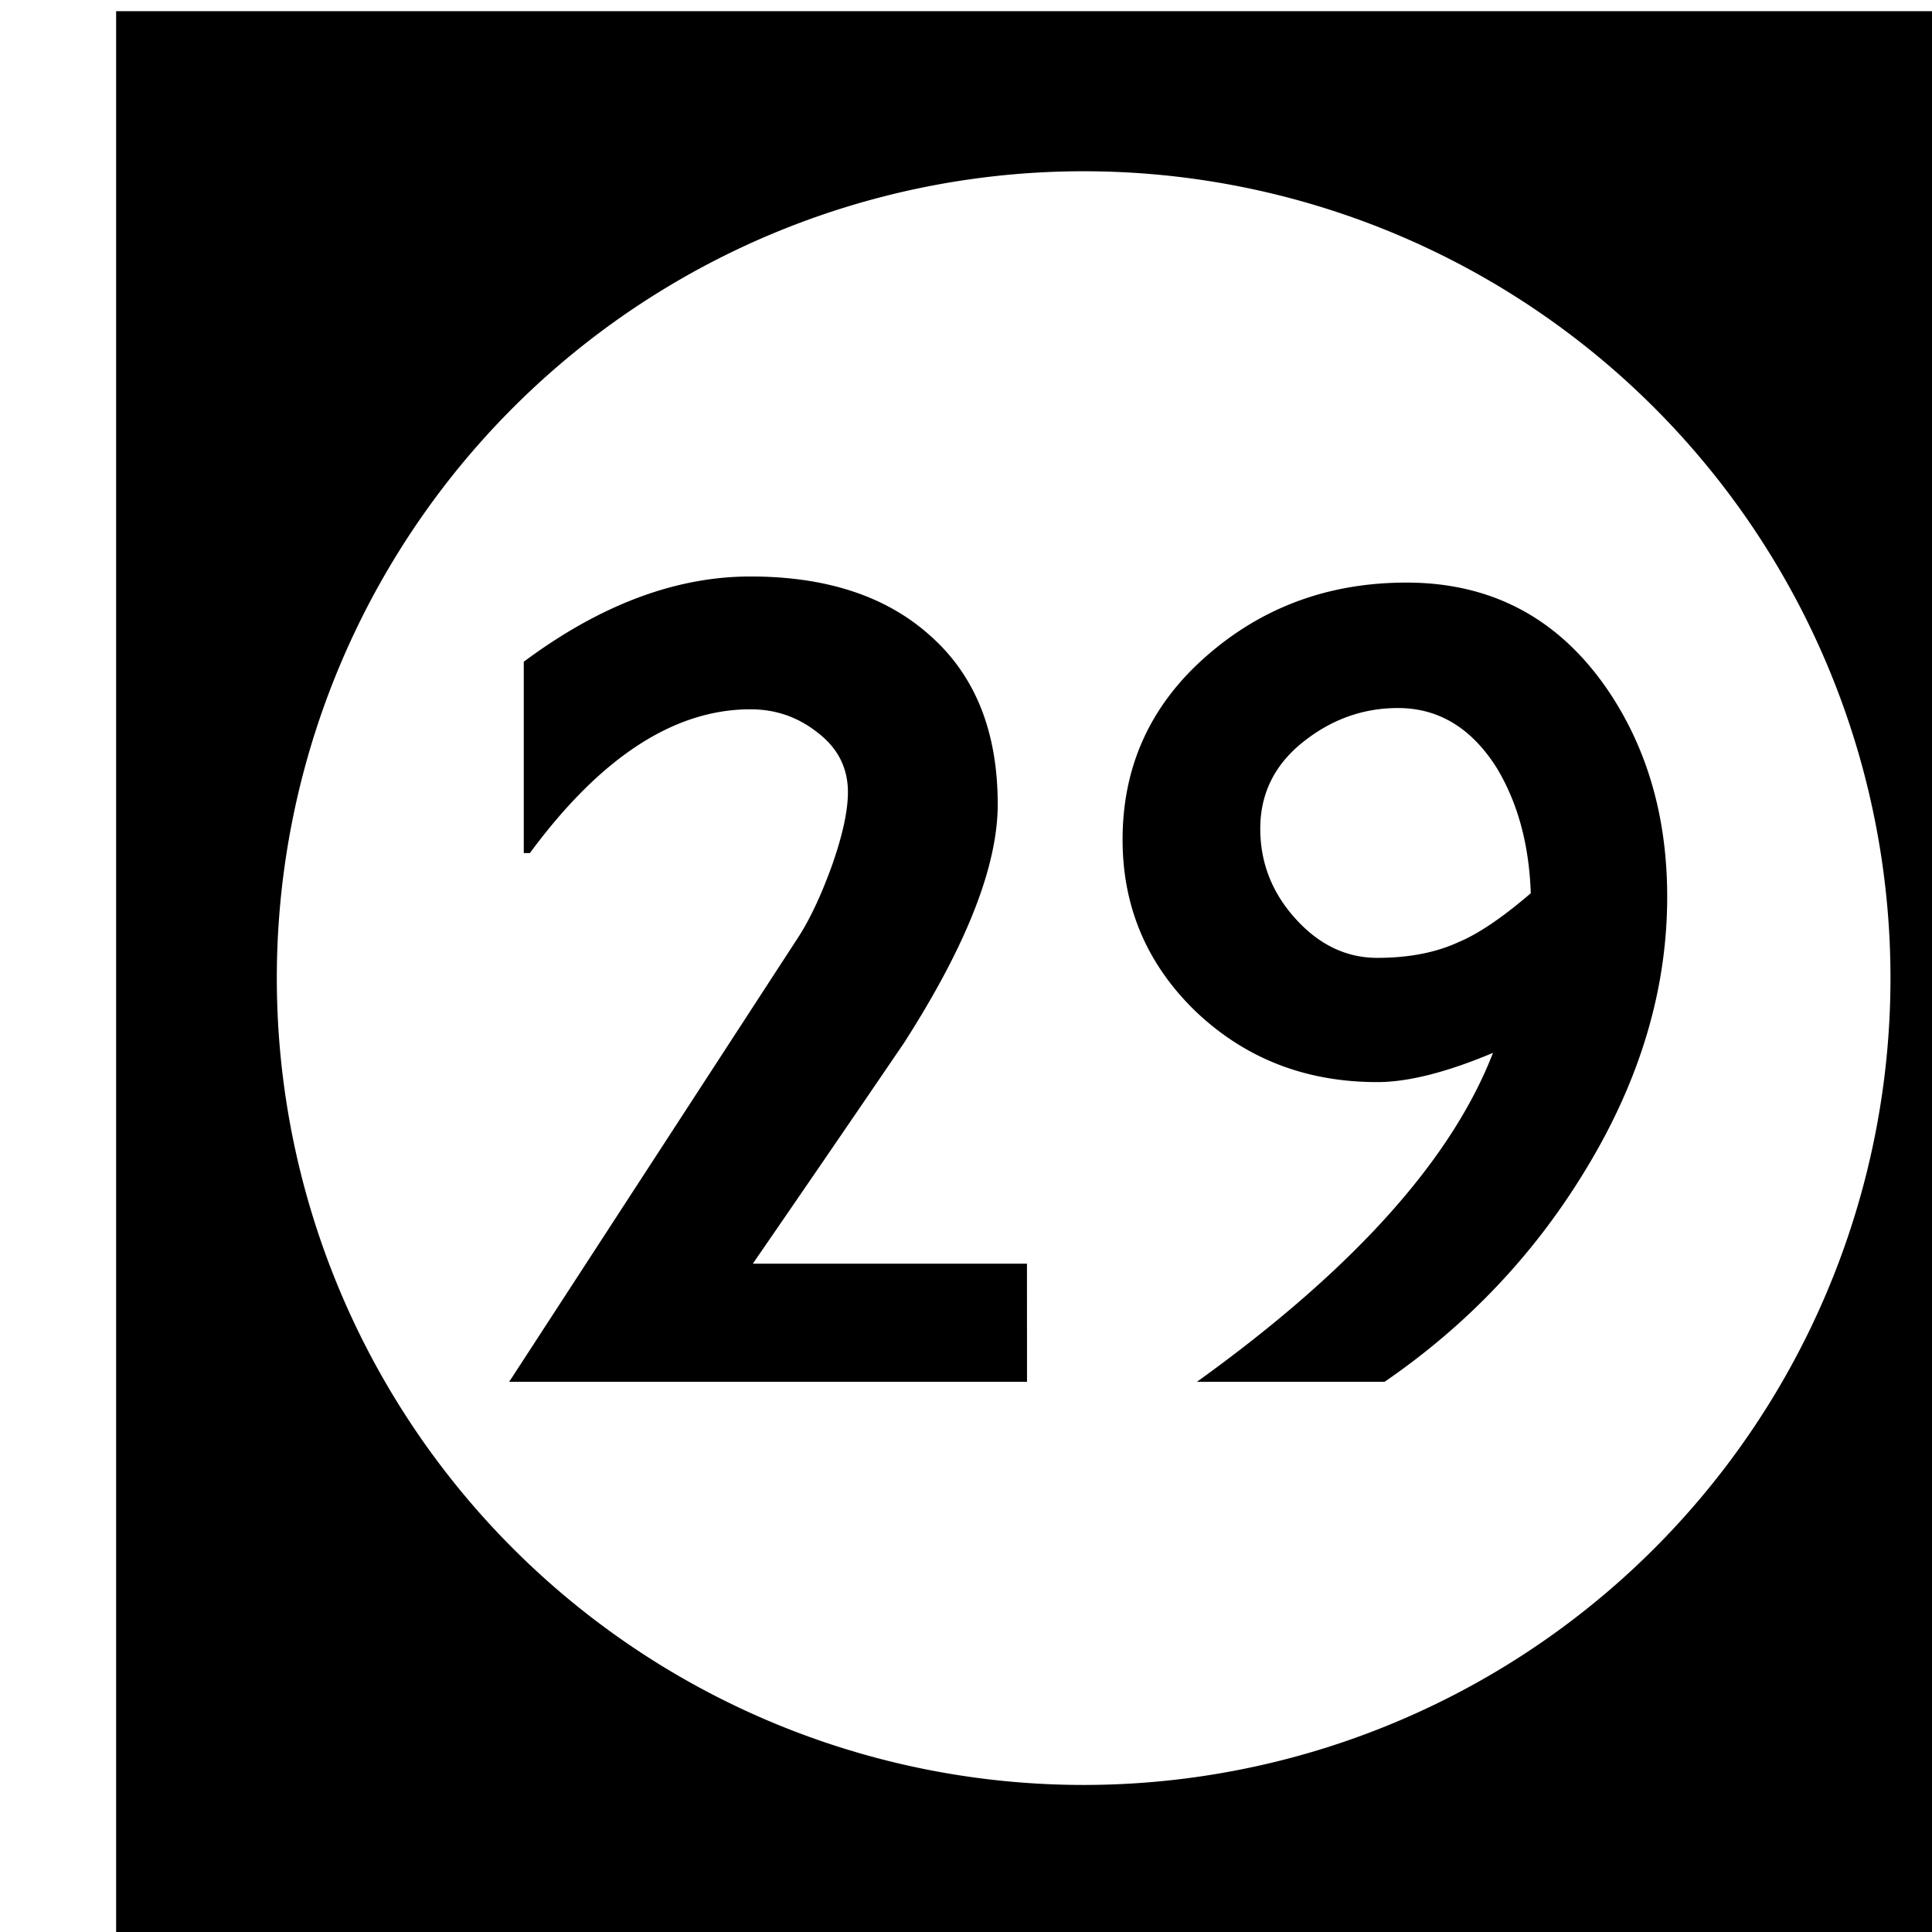<?xml version='1.0' encoding='UTF-8'?>
<!-- Created with Inkscape (http://www.inkscape.org/) and export_objects.py -->
<svg xmlns:cc="http://creativecommons.org/ns#" xmlns:dc="http://purl.org/dc/elements/1.1/" xmlns:inkscape="http://www.inkscape.org/namespaces/inkscape" xmlns:rdf="http://www.w3.org/1999/02/22-rdf-syntax-ns#" xmlns:sodipodi="http://sodipodi.sourceforge.net/DTD/sodipodi-0.dtd" xmlns:xlink="http://www.w3.org/1999/xlink" xmlns="http://www.w3.org/2000/svg" version="1.1" width="0.75in" height="0.75in" viewBox="0 0 19.05 19.05" id="svg8" inkscape:version="0.92.3 (2405546, 2018-03-11)" sodipodi:docname="tile-30.svg"><sodipodi:namedview id="base" pagecolor="#ffffff" bordercolor="#666666" borderopacity="1.0" inkscape:pageopacity="0.0" inkscape:pageshadow="2" inkscape:zoom="1.372378" inkscape:cx="4746.9979" inkscape:cy="477.45784" inkscape:document-units="in" inkscape:current-layer="layer3" showgrid="true" units="in" inkscape:snap-others="true" inkscape:snap-grids="true" inkscape:window-width="1280" inkscape:window-height="940" inkscape:window-x="1909" inkscape:window-y="43" inkscape:window-maximized="1" inkscape:snap-midpoints="false" inkscape:object-nodes="true" inkscape:snap-text-baseline="true" inkscape:snap-smooth-nodes="false" showguides="false" inkscape:snap-object-midpoints="true" inkscape:snap-center="true" inkscape:snap-to-guides="false" inkscape:snap-nodes="true" inkscape:snap-intersection-paths="false">
    <inkscape:grid type="xygrid" id="grid10" units="pt" spacingx="3.175" spacingy="3.175"/>
    <sodipodi:guide position="380.206,103.188" orientation="0,1" id="guide9455" inkscape:locked="false"/>
  </sodipodi:namedview>
  <g inkscape:groupmode="layer" inkscape:label="tile-" transform="matrix(1,0,0,1,-727.075,-69.85)"><path style="display:inline;opacity:1;fill:#000000;fill-opacity:1;stroke:none;stroke-width:0.667;stroke-linecap:butt;stroke-linejoin:miter;stroke-miterlimit:47.146;stroke-dasharray:none;stroke-dashoffset:0;stroke-opacity:1;paint-order:markers fill stroke" d="M 2748 264 L 2748 336 L 2820 336 L 2820 264 L 2748 264 z M 2784 269.957 A 30.022 30.022 0 0 1 2814.021 299.979 A 30.022 30.022 0 0 1 2784 330 A 30.022 30.022 0 0 1 2753.979 299.979 A 30.022 30.022 0 0 1 2784 269.957 z M 2771.602 285.035 C 2768.821 285.035 2766.009 286.091 2763.168 288.207 L 2763.168 295.326 L 2763.396 295.326 C 2766.026 291.76 2768.761 289.977 2771.602 289.977 C 2772.539 289.977 2773.368 290.264 2774.094 290.838 C 2774.849 291.412 2775.229 292.152 2775.229 293.059 C 2775.229 293.754 2775.032 294.661 2774.639 295.779 C 2774.246 296.867 2773.837 297.743 2773.414 298.408 L 2762.625 315 L 2781.893 315 L 2781.891 310.604 L 2771.691 310.604 C 2773.565 307.884 2775.439 305.147 2777.312 302.396 C 2779.64 298.77 2780.803 295.809 2780.803 293.512 C 2780.803 290.822 2779.973 288.737 2778.311 287.256 C 2776.678 285.775 2774.443 285.035 2771.602 285.035 z M 2796.012 285.262 C 2793.11 285.262 2790.619 286.184 2788.533 288.027 C 2786.478 289.841 2785.449 292.106 2785.449 294.826 C 2785.449 297.335 2786.357 299.466 2788.17 301.219 C 2790.014 302.972 2792.264 303.848 2794.924 303.848 C 2796.072 303.848 2797.508 303.485 2799.231 302.76 C 2797.689 306.749 2794.017 310.829 2788.215 315 L 2795.197 315 C 2798.28 312.884 2800.772 310.254 2802.676 307.111 C 2804.701 303.787 2805.713 300.402 2805.713 296.957 C 2805.713 293.935 2804.944 291.321 2803.402 289.115 C 2801.589 286.546 2799.125 285.262 2796.012 285.262 z M 2795.695 289.93 C 2797.206 289.93 2798.43 290.671 2799.367 292.152 C 2800.153 293.452 2800.576 295.009 2800.637 296.822 C 2799.579 297.729 2798.686 298.333 2797.961 298.635 C 2797.115 299.028 2796.102 299.225 2794.924 299.225 C 2793.775 299.225 2792.763 298.741 2791.887 297.773 C 2791.01 296.806 2790.572 295.687 2790.572 294.418 C 2790.572 293.118 2791.1 292.045 2792.158 291.199 C 2793.216 290.353 2794.396 289.93 2795.695 289.93 z " transform="scale(0.265)" id="rect1496" inkscape:label="30"/>
    </g></svg>
